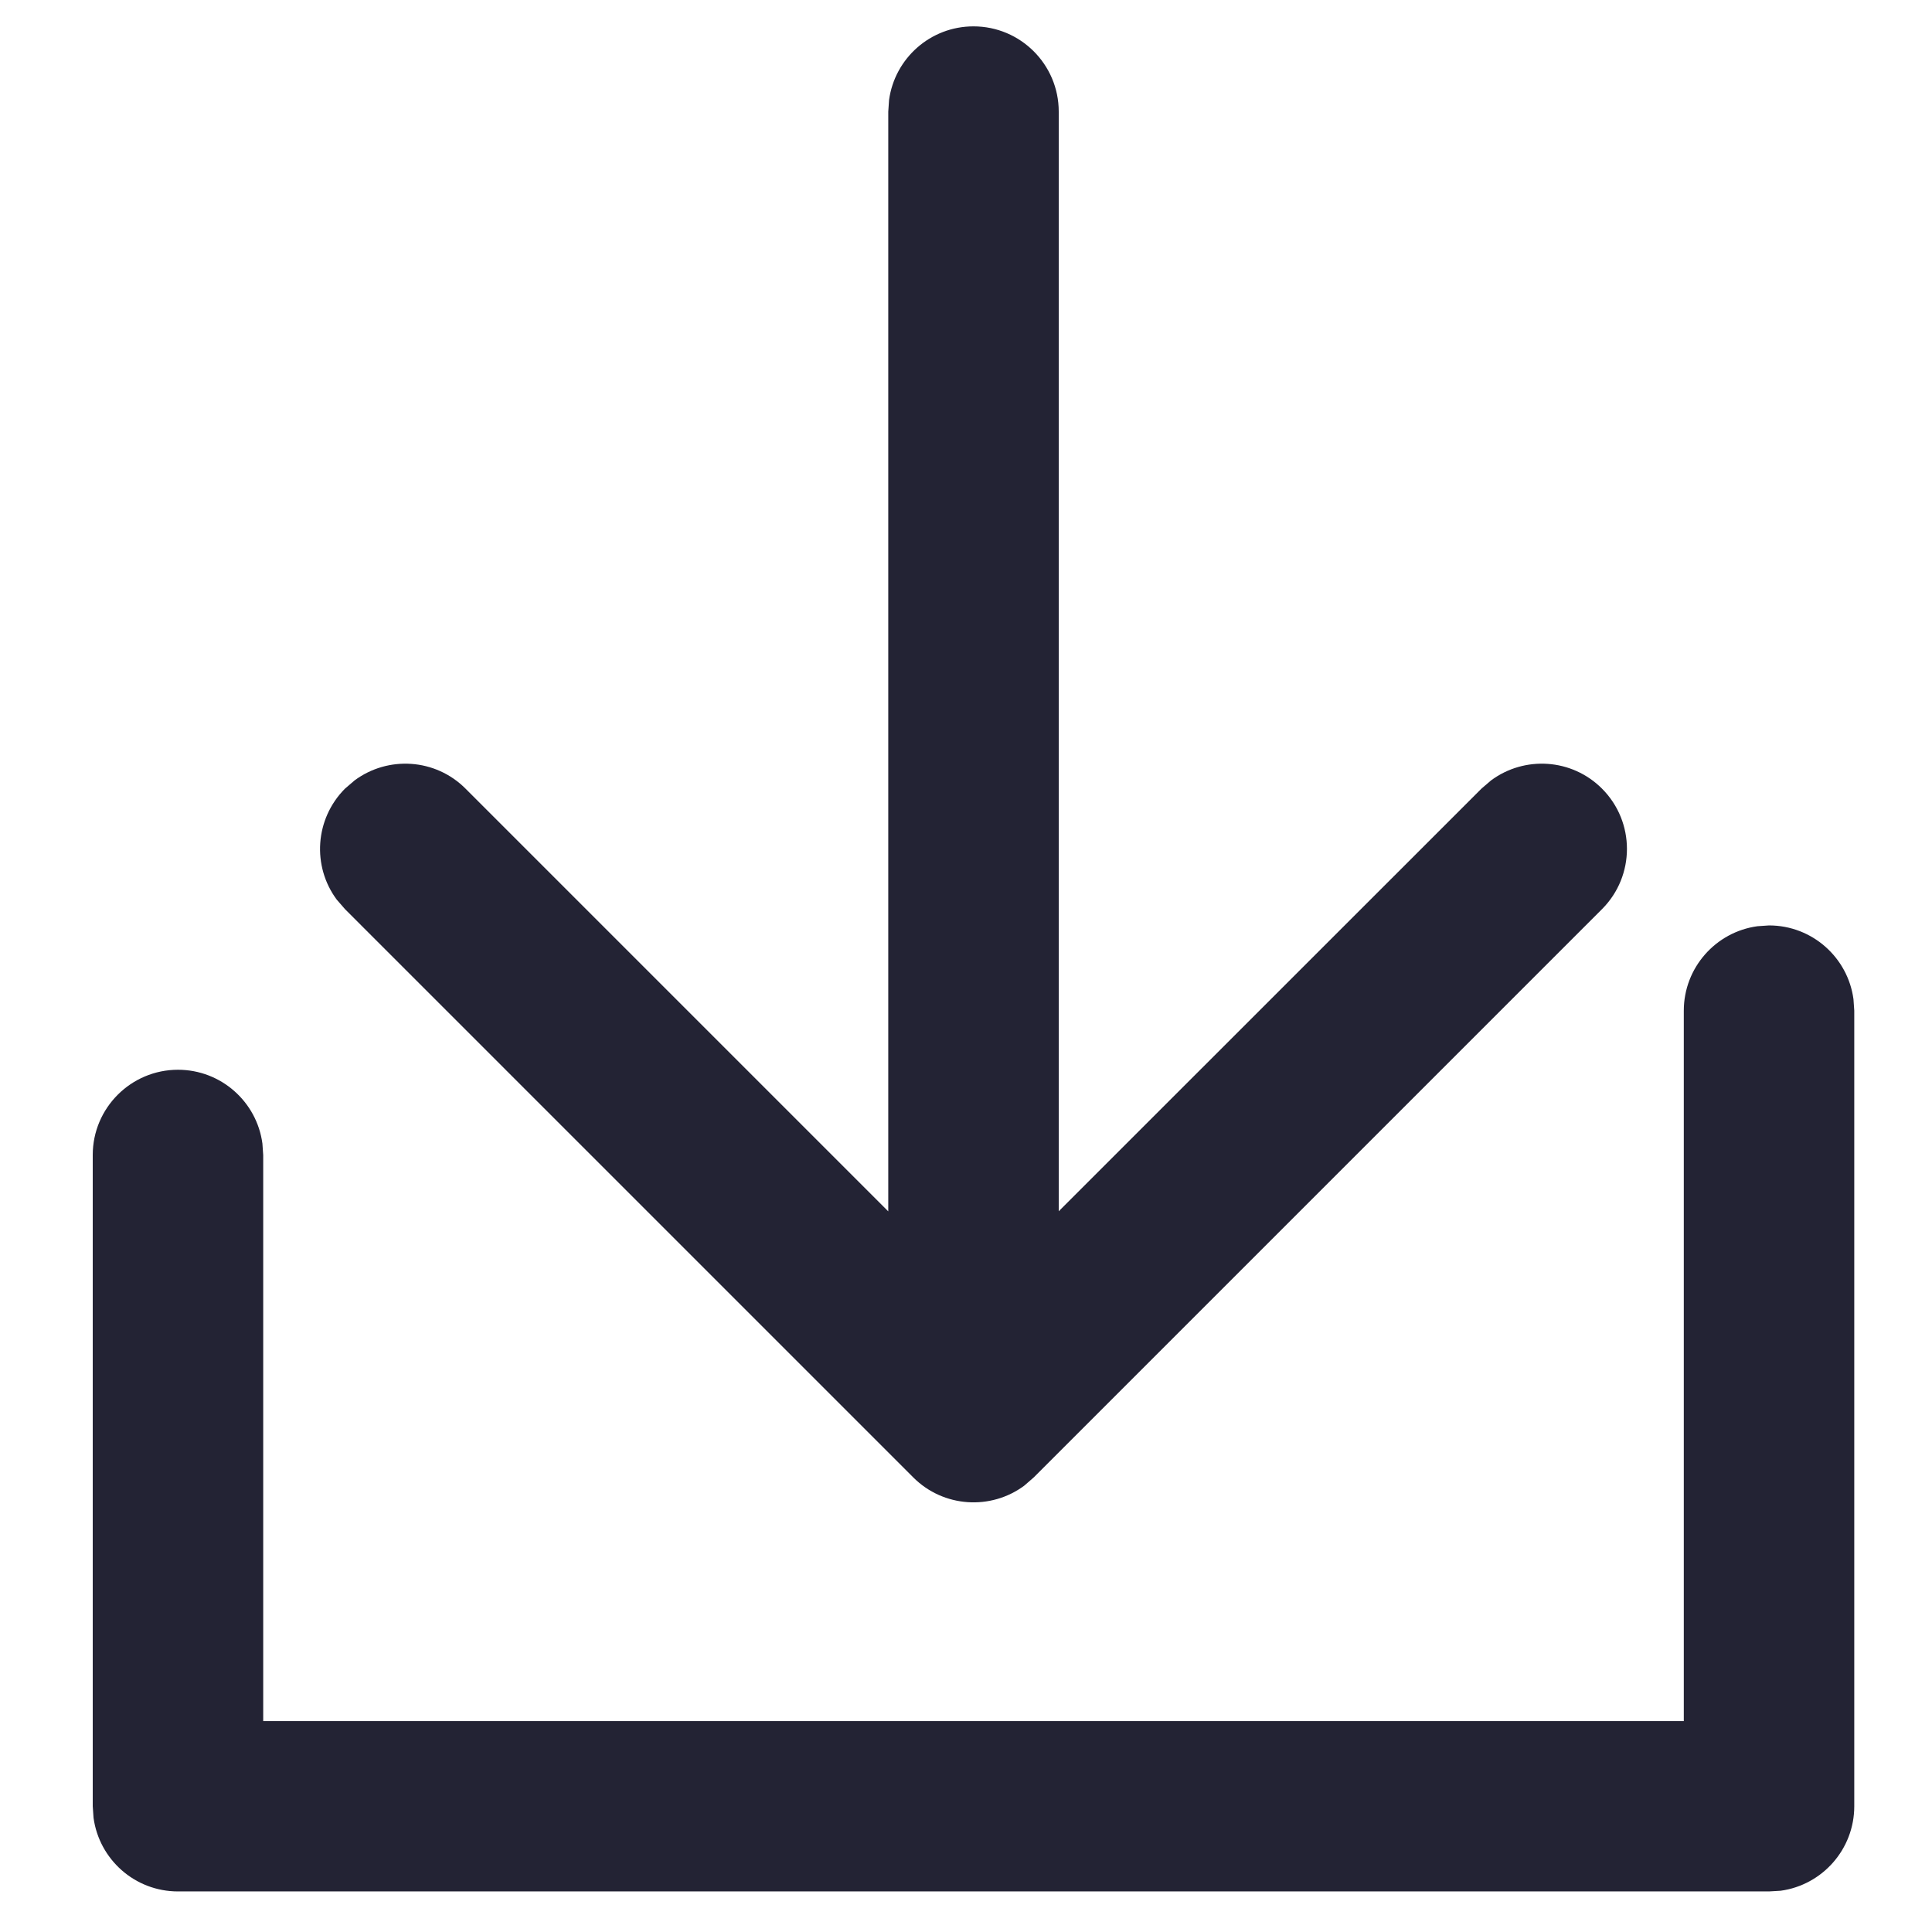 <svg xmlns="http://www.w3.org/2000/svg" width="17" height="17" viewBox="0 0 17 17">
    <g fill="none" fill-rule="evenodd">
        <g>
            <g>
                <g>
                    <path d="M0 0H17V17H0z" transform="translate(-714 -706) translate(702 698) translate(12 8)"/>
                    <path fill="#232334" fill-rule="nonzero" d="M15.566 8.143c.38 0 .694.283.743.649l.007.101v7c0 .38-.282.694-.648.744l-.102.006h-14c-.38 0-.693-.282-.743-.648l-.007-.102v-5.73c0-.413.336-.75.75-.75.38 0 .694.283.743.649l.007.102v4.98h12.5v-6.25c0-.38.282-.694.648-.744l.102-.007zm-7-7.911c.414 0 .75.336.75.75v9.676l3.72-3.719.084-.072c.294-.218.71-.194.976.072.293.293.293.768 0 1.061l-5 5-.084.073c-.293.217-.71.193-.976-.073l-5-5-.073-.084c-.218-.294-.193-.71.073-.977l.084-.072c.294-.218.71-.194.976.072l3.72 3.72V.983L7.823.88c.05-.366.363-.648.743-.648z" transform="translate(-714 -706) translate(702 698) translate(12 8)"/>
                </g>
            </g>
        </g>
    </g>
</svg>
